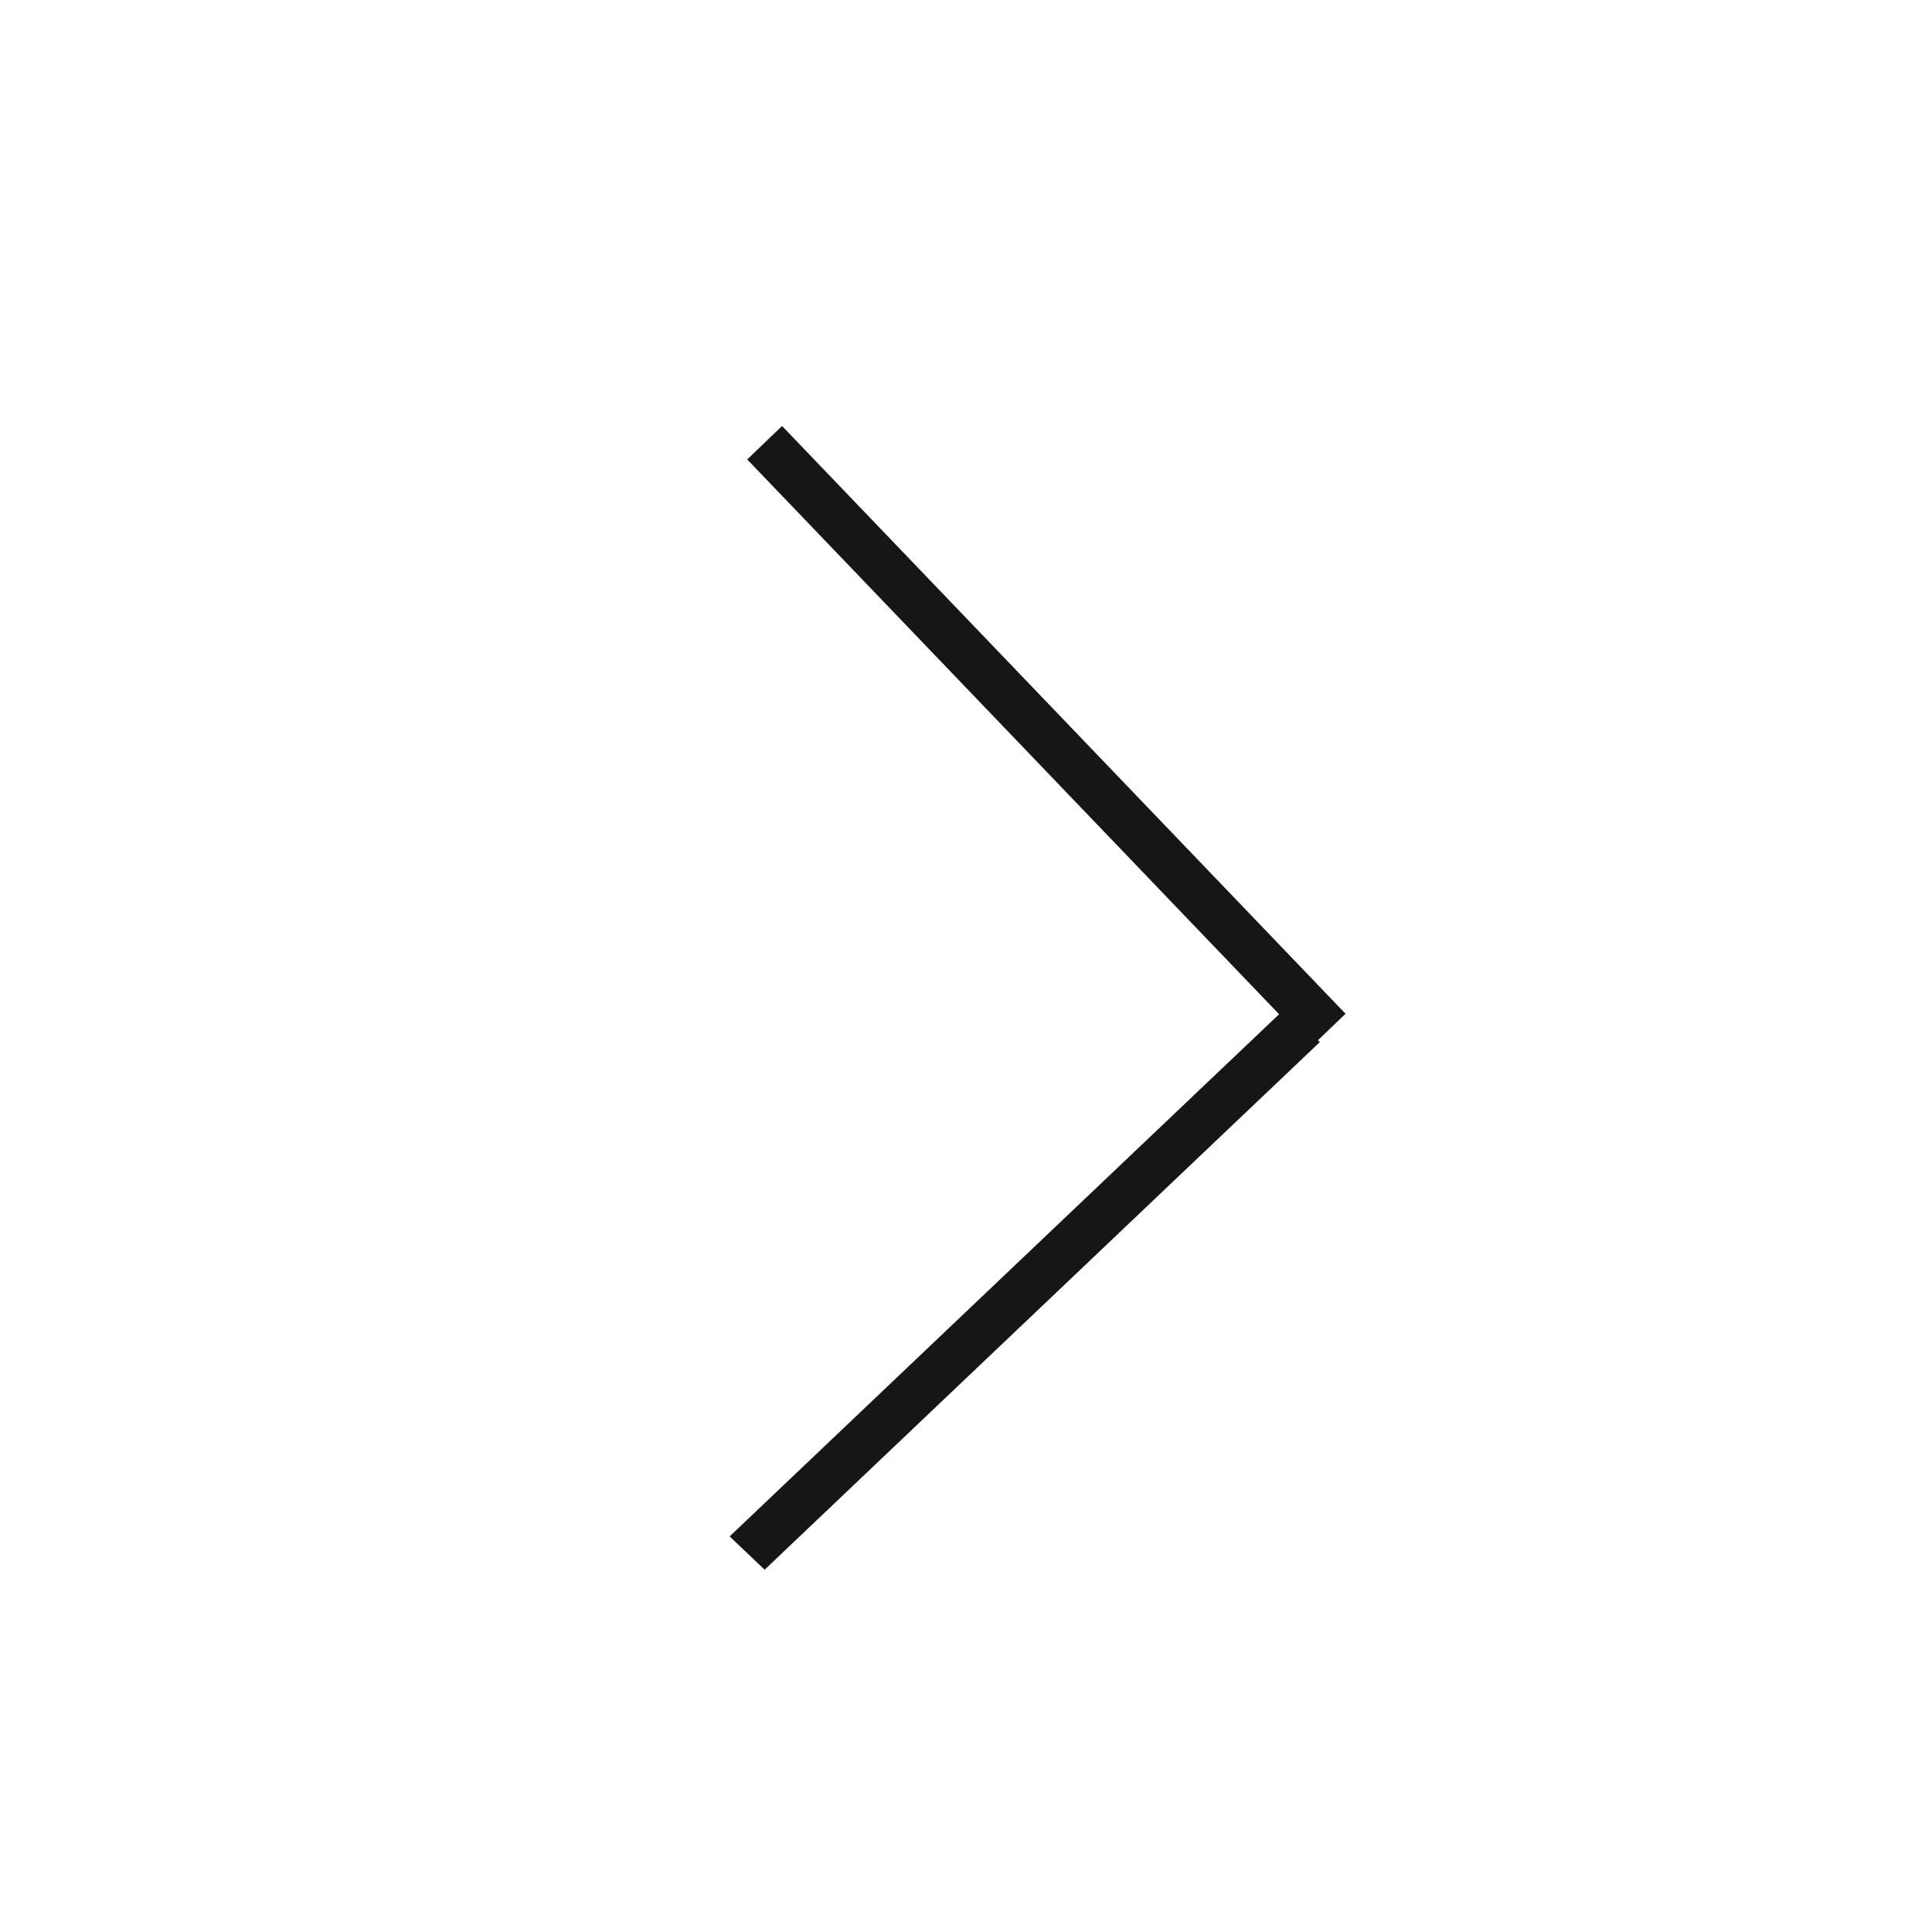 <svg width="40" height="40" viewBox="0 0 40 40" fill="none" xmlns="http://www.w3.org/2000/svg">
<line y1="-0.5" x2="15.855" y2="-0.5" transform="matrix(0.725 -0.689 0.725 0.689 15.831 32.499)" stroke="#161616"/>
<path d="M15.831 9.166L27.497 21.335" stroke="#161616"/>
</svg>
